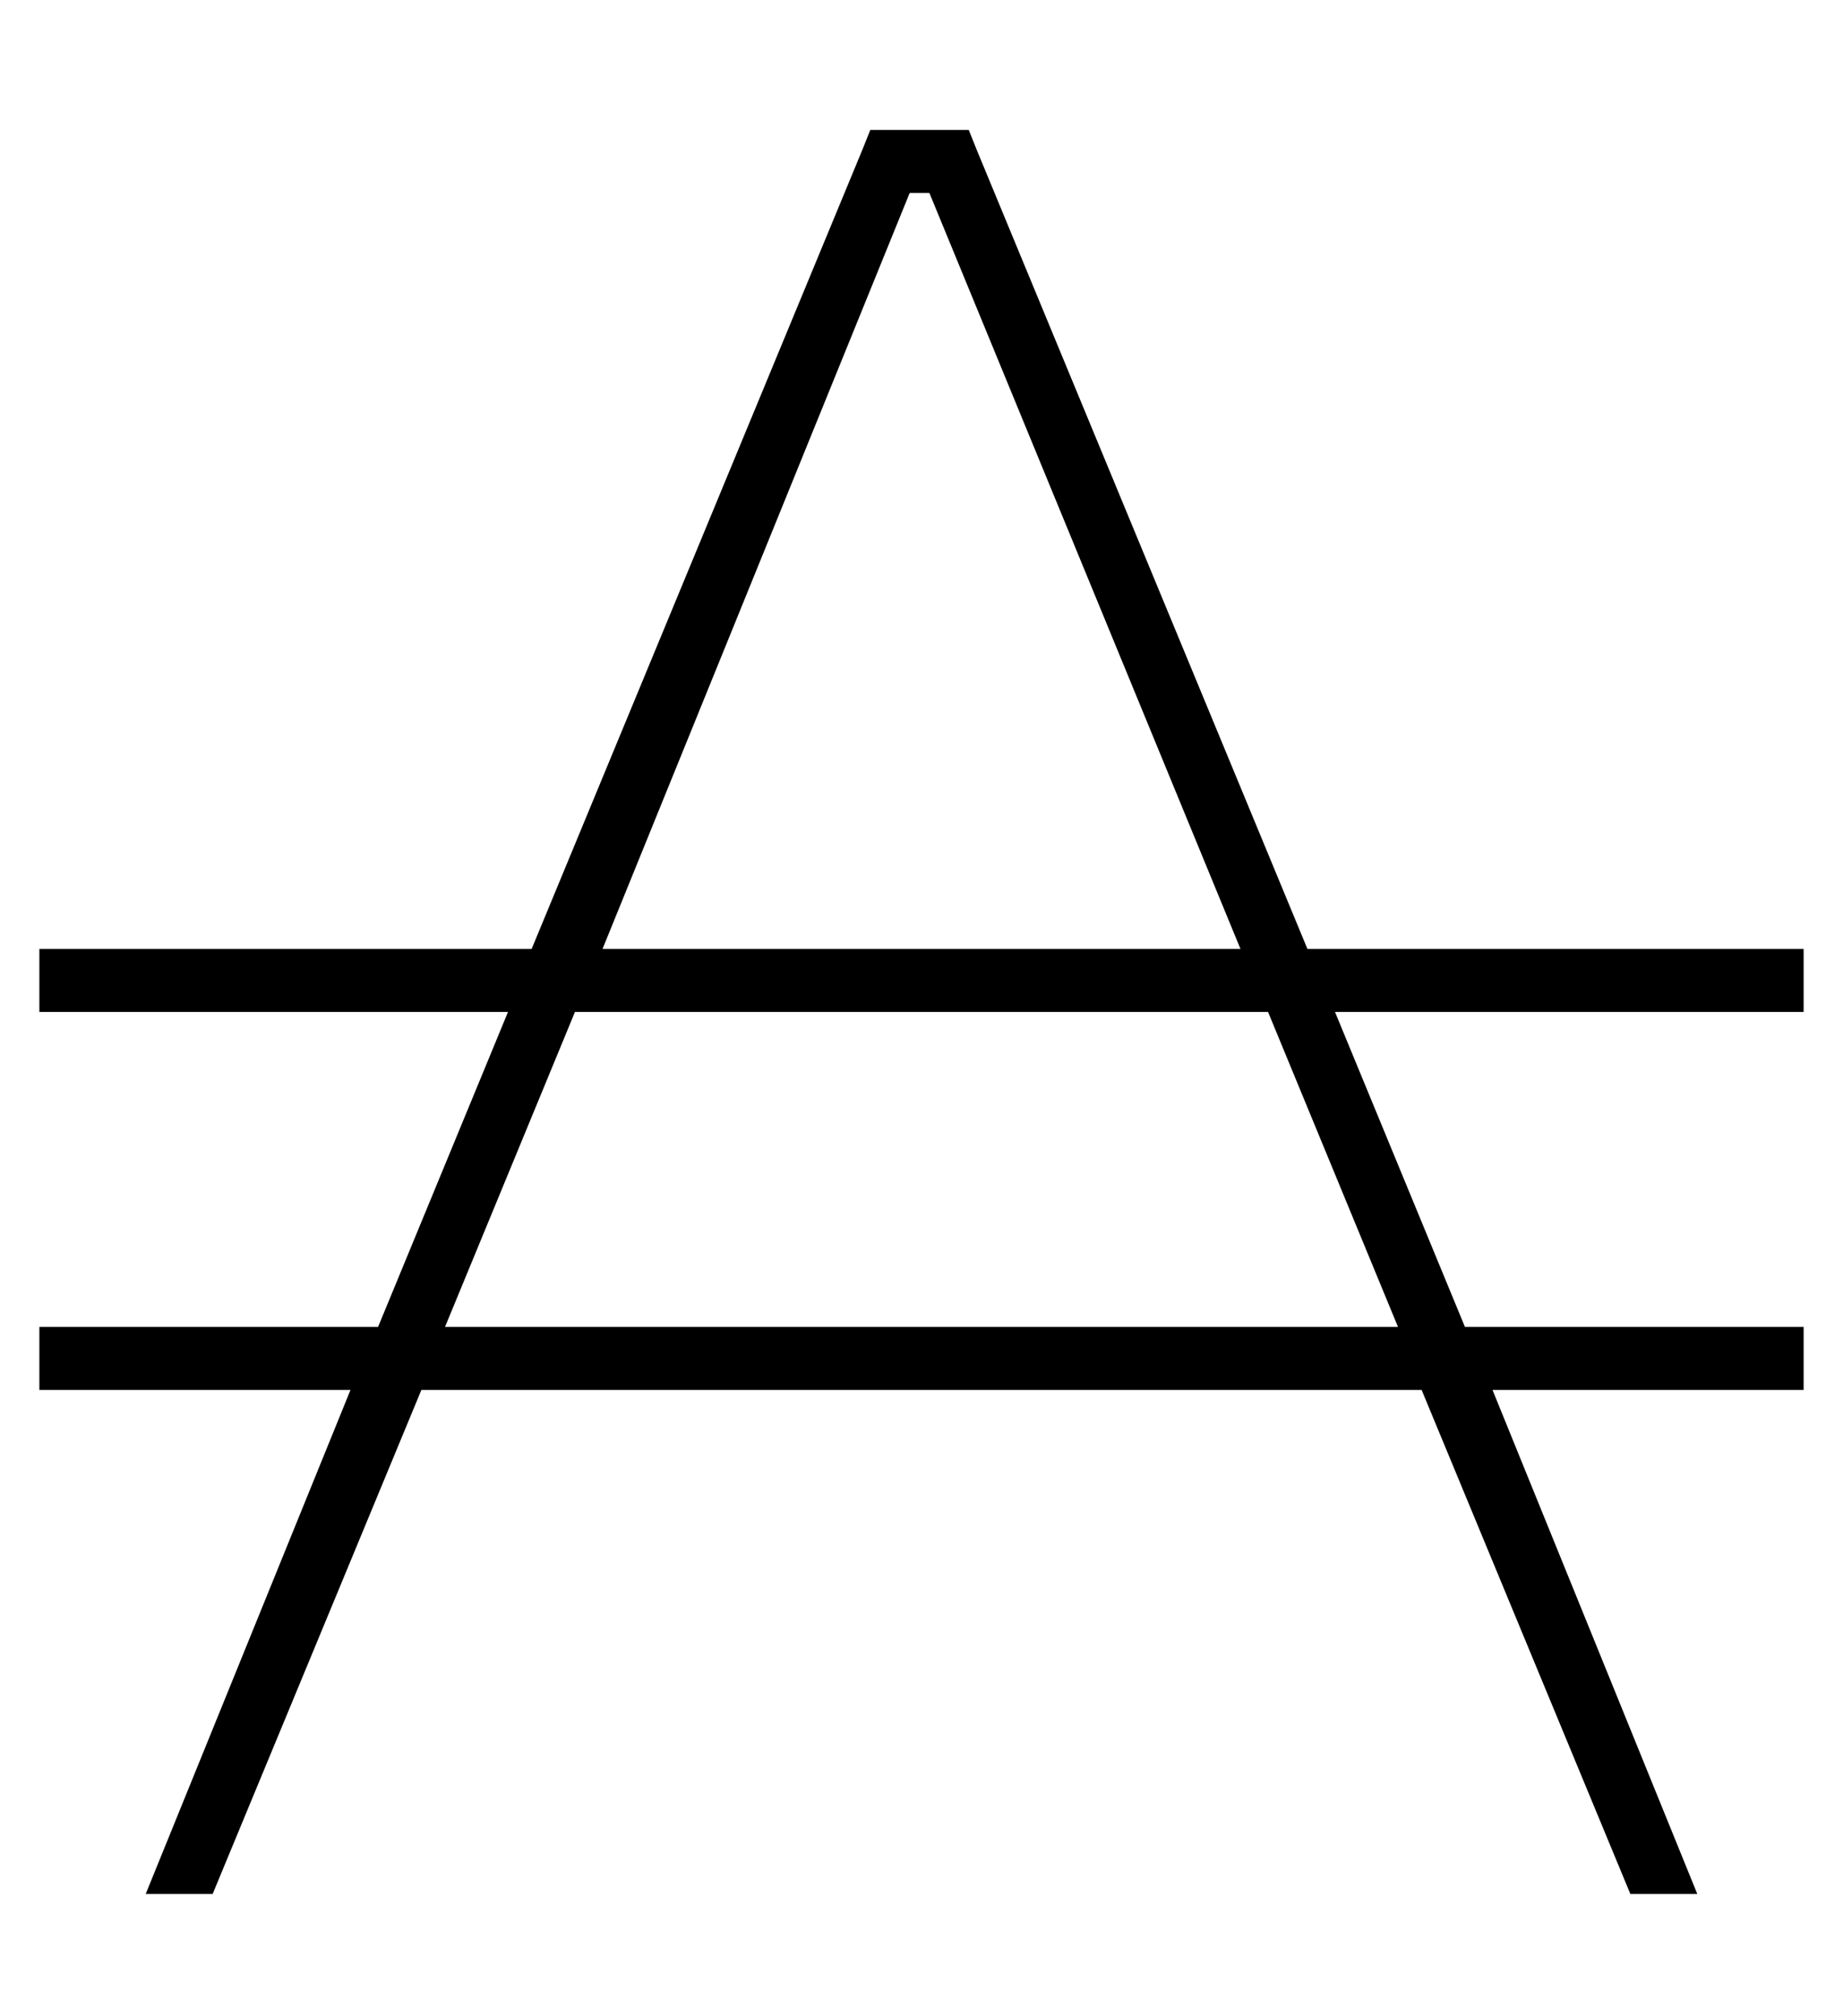 <?xml version="1.0" standalone="no"?>
<!DOCTYPE svg PUBLIC "-//W3C//DTD SVG 1.1//EN" "http://www.w3.org/Graphics/SVG/1.1/DTD/svg11.dtd" >
<svg xmlns="http://www.w3.org/2000/svg" xmlns:xlink="http://www.w3.org/1999/xlink" version="1.1" viewBox="-10 -40 468 512">
   <path fill="currentColor"
d="M211 -7h5h-5h25l2 5v0l84 203v0h118h8v16v0h-8h-111l33 80v0h78h8v16v0h-8h-71l52 128v0h-17v0l-53 -128v0h-254v0l-53 128v0h-17v0l52 -128v0h-71h-8v-16v0h8h78l33 -80v0h-111h-8v-16v0h8h117l84 -203v0l2 -5v0zM226 9h-5h5h-5l-78 192v0h162v0l-79 -192v0zM103 297
h242h-242h242l-33 -80v0h-176v0l-33 80v0z" />
</svg>
